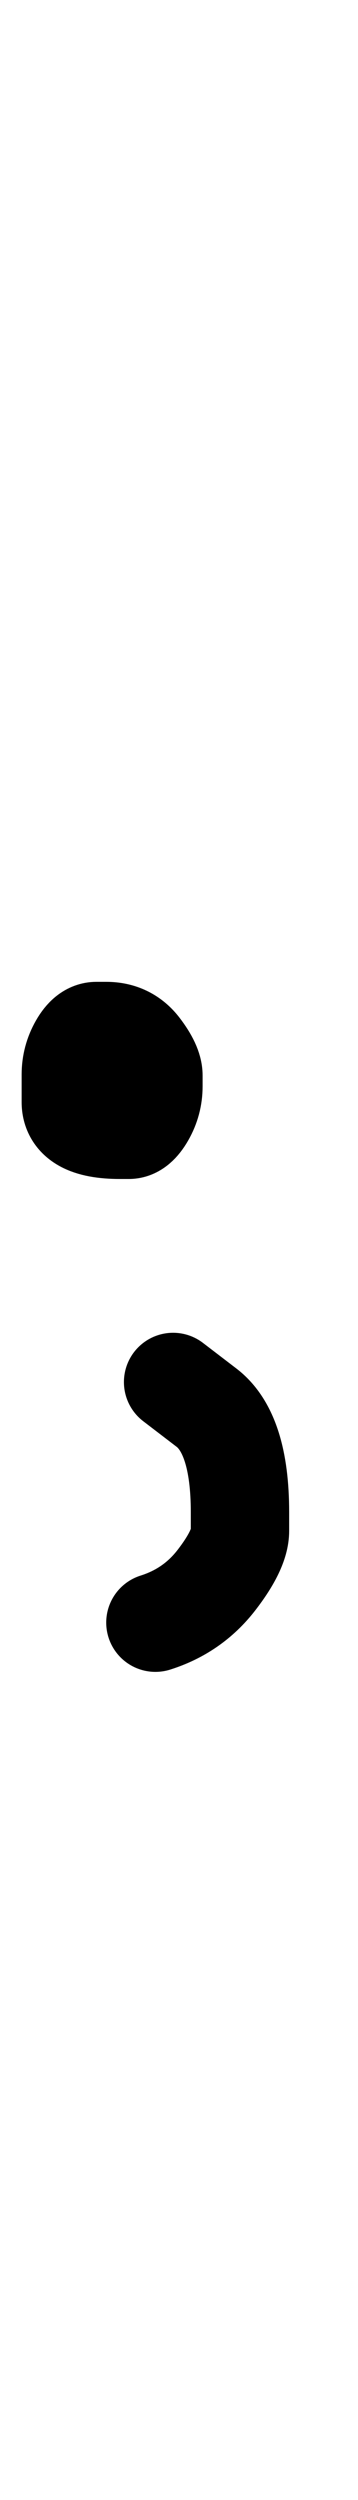 <?xml version="1.0" encoding="UTF-8"?>
<svg xmlns="http://www.w3.org/2000/svg" width="182" height="1268" viewBox="0 0 182 1268" data-advance="182" data-ascent="750" data-descent="-518" data-vertical-extent="1268" data-units-per-em="1000" data-glyph-name="semicolon" data-codepoint="59" fill="none" stroke="currentColor" stroke-width="50" stroke-linecap="round" stroke-linejoin="round">
  <path d="M54 523Q54 523 49.0 523.0Q44 523 40.0 530.0Q36 537 36 545Q36 545 36.0 559.0Q36 573 61 573Q61 573 65.5 573.0Q70 573 74.0 566.0Q78 559 78 551Q78 551 78.0 545.5Q78 540 71.5 531.5Q65 523 54 523M88 701Q88 701 105.0 714.0Q122 727 122 767Q122 767 122.0 776.5Q122 786 110.0 801.5Q98 817 79 823"/>
</svg>
